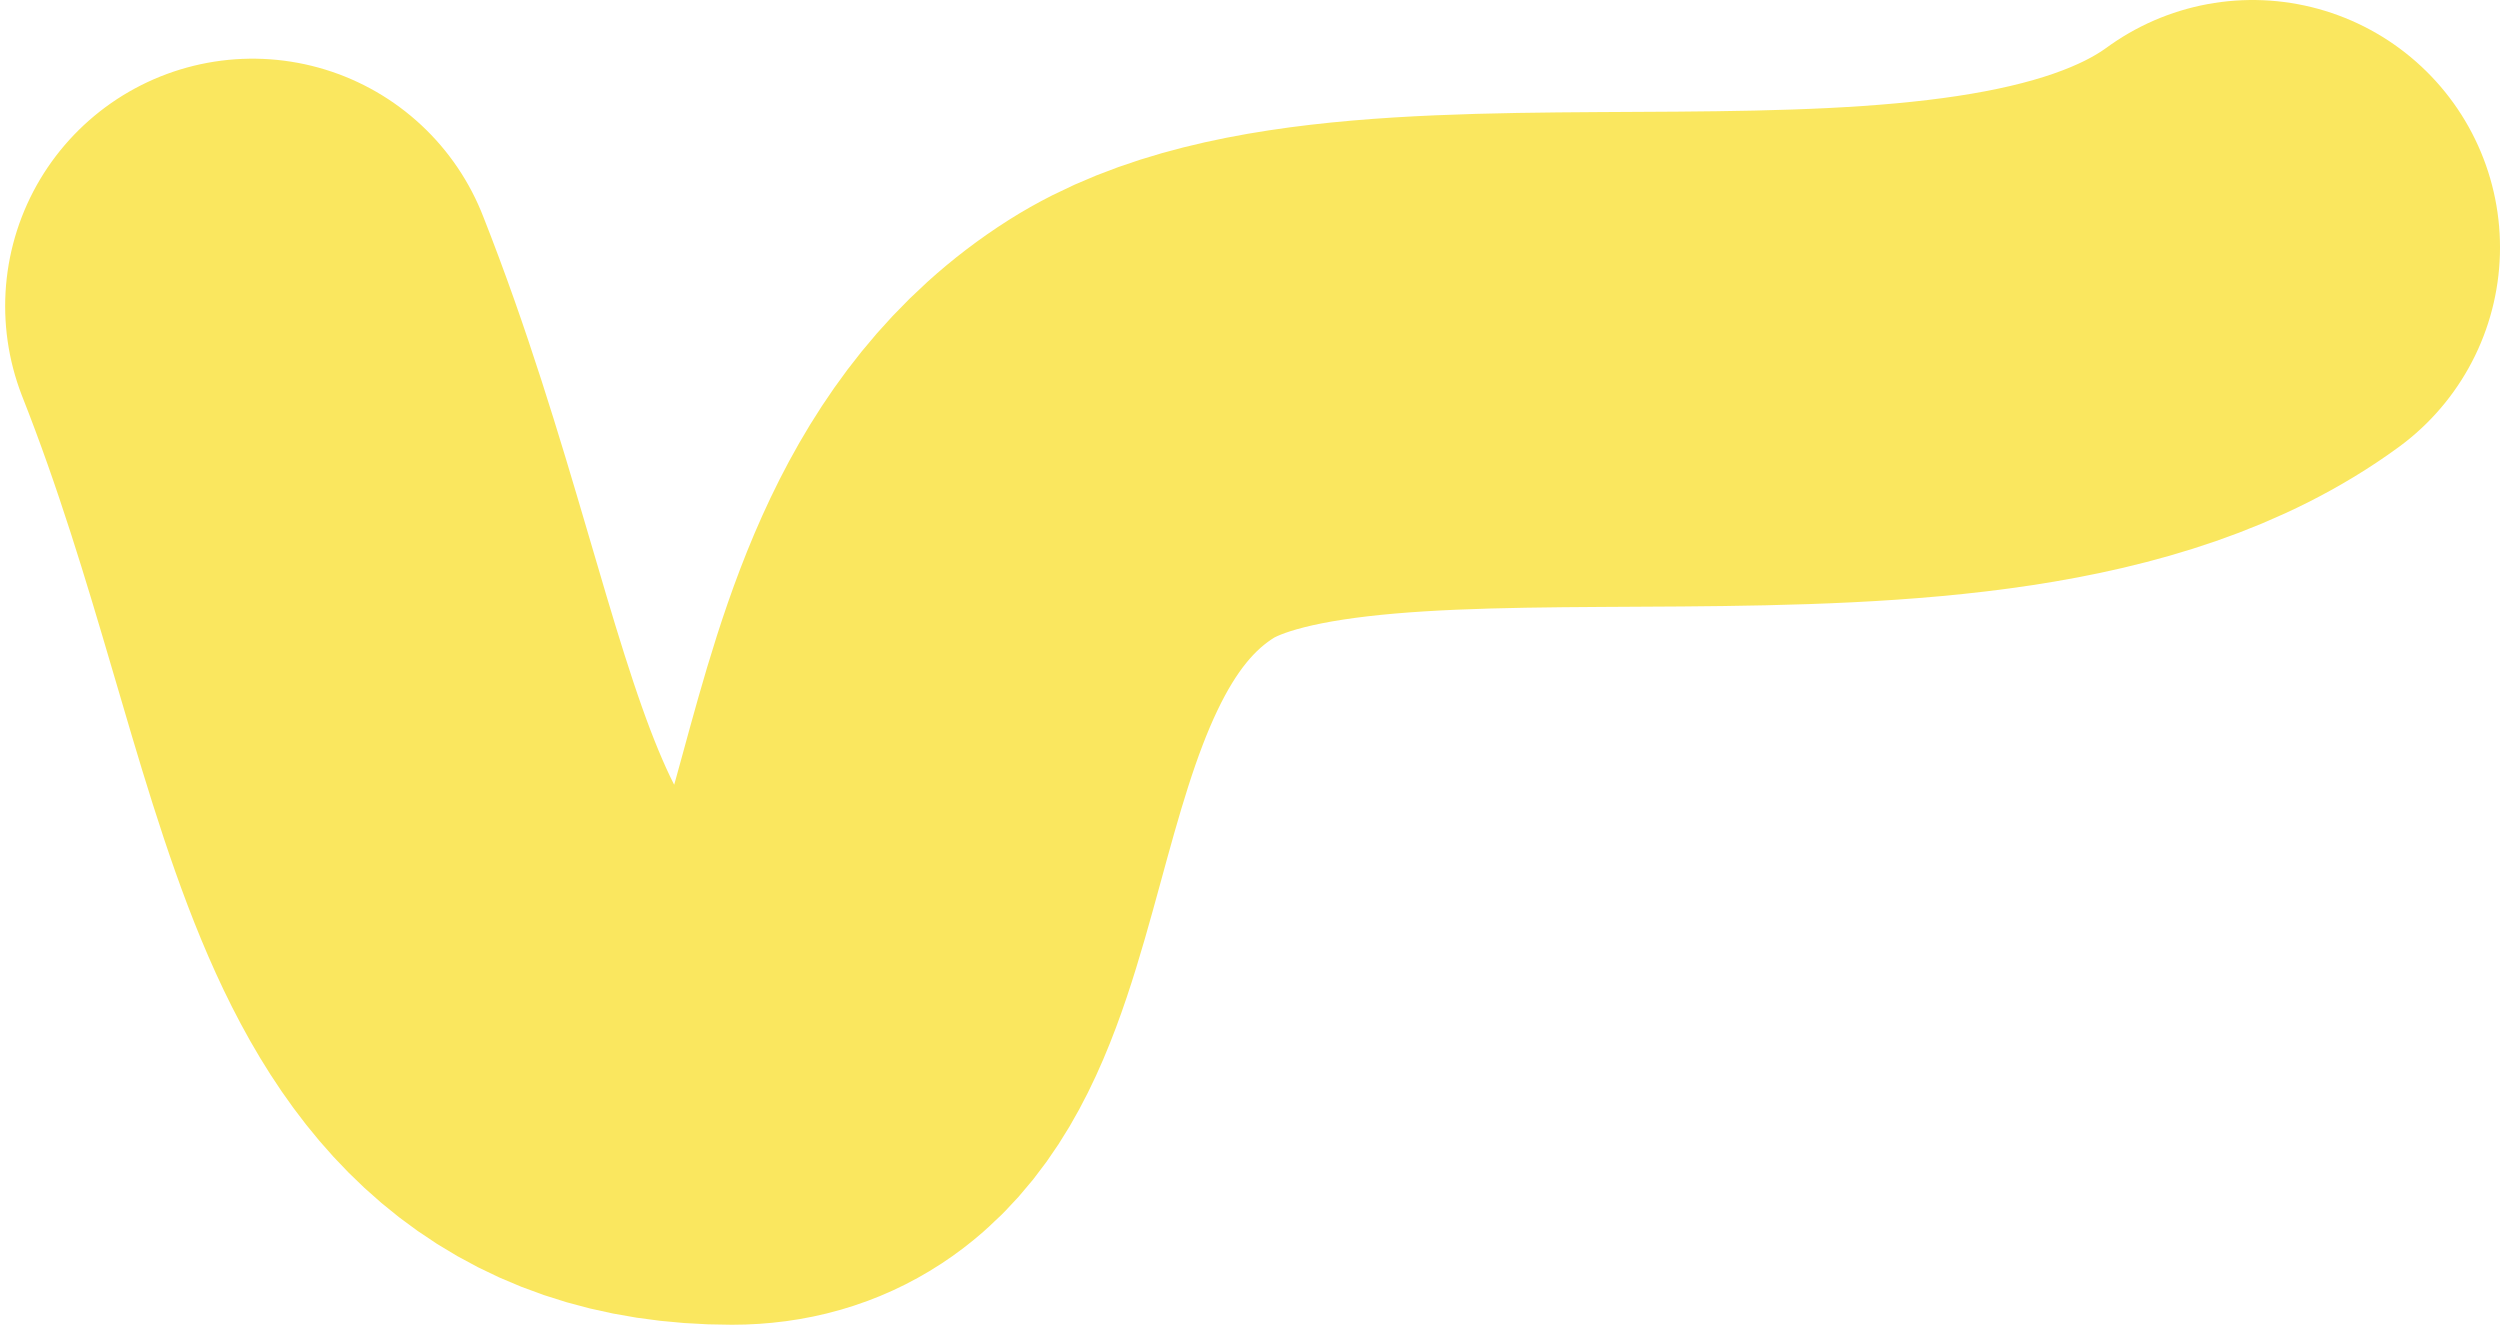 <svg viewBox="0 0 485 257" fill="none" xmlns="http://www.w3.org/2000/svg">
<path d="M49 59.383C80.264 138.512 78.391 209 141.992 209C187.706 209 167.873 117.222 221.355 83.244C266.349 54.658 383.145 87.348 437 48" stroke="#FAE75F" stroke-width="96" stroke-linecap="round" stroke-linejoin="round"/>
</svg>
